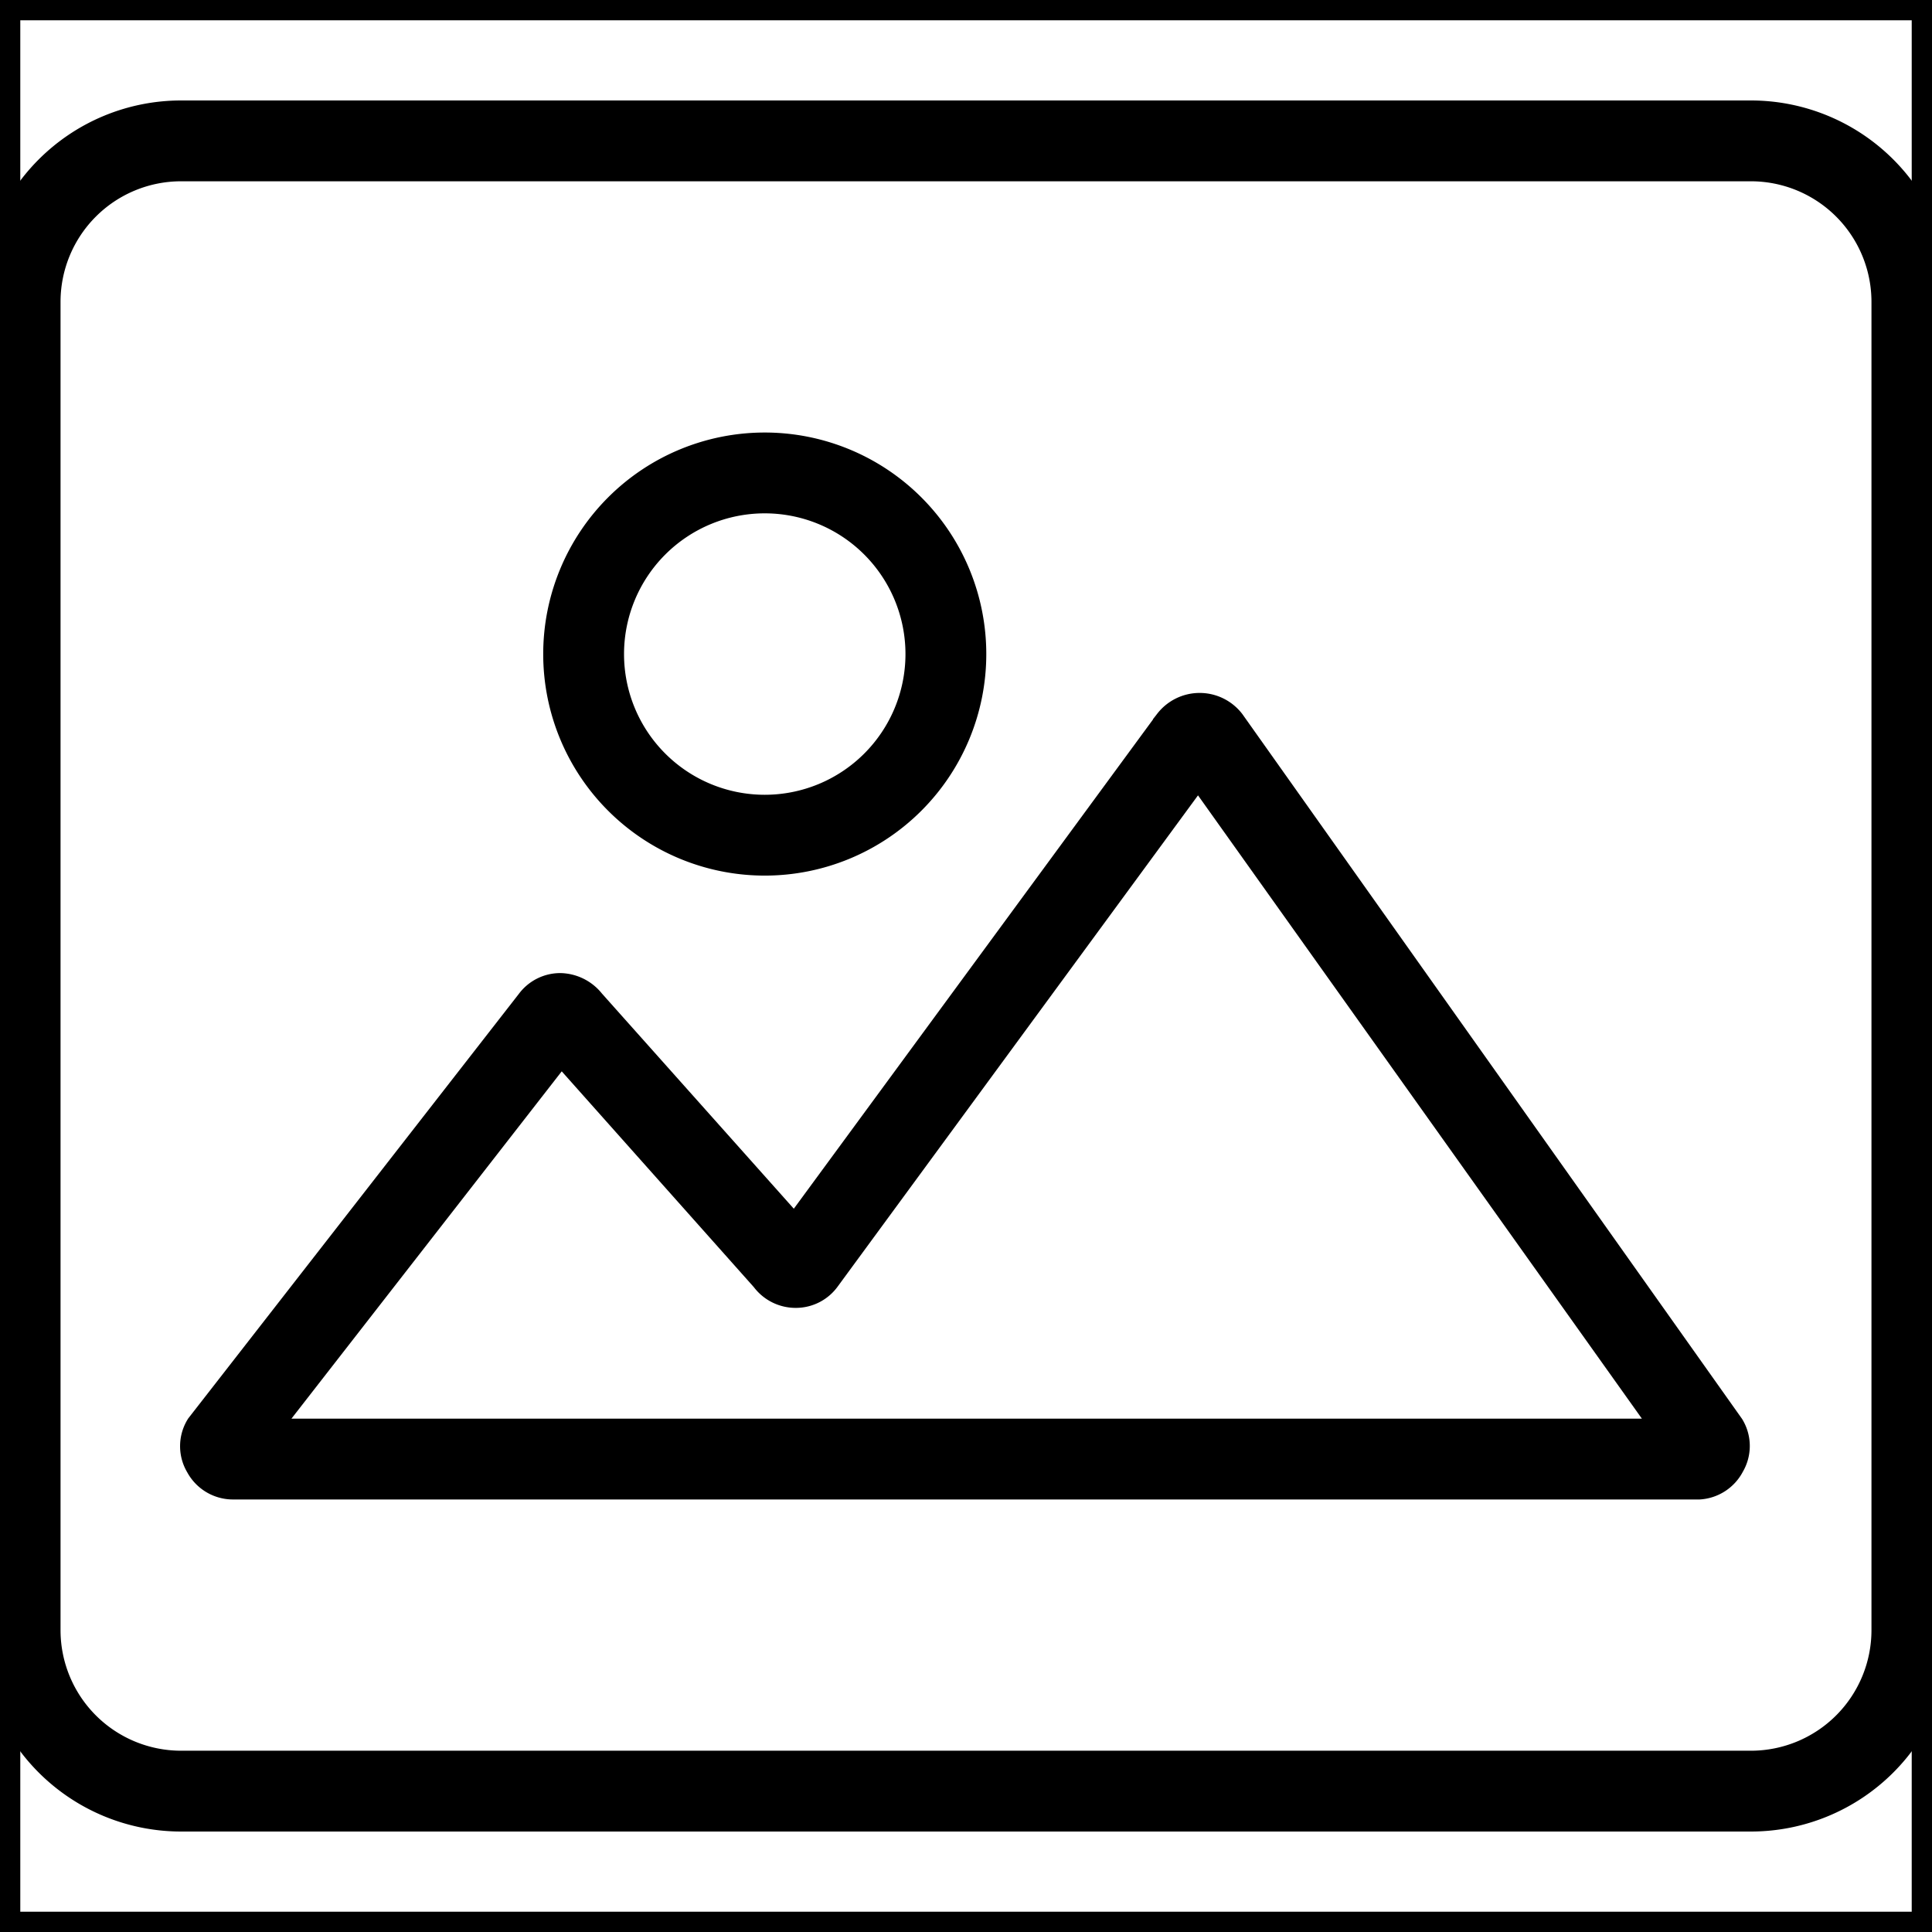 <!DOCTYPE svg PUBLIC "-//W3C//DTD SVG 1.1//EN" "http://www.w3.org/Graphics/SVG/1.1/DTD/svg11.dtd">
<!-- Uploaded to: SVG Repo, www.svgrepo.com, Transformed by: SVG Repo Mixer Tools -->
<svg width="800px" height="800px" viewBox="0 0 48 48" xmlns="http://www.w3.org/2000/svg" fill="#000000" stroke="#000000" stroke-width="1.008">
<g id="SVGRepo_bgCarrier" stroke-width="0"/>
<g id="SVGRepo_tracerCarrier" stroke-linecap="round" stroke-linejoin="round"/>
<g id="SVGRepo_iconCarrier">
<title>ONE-xicons</title>
<path d="M42.21,36.75l-36.42,0a0.79,0.79,0,0,1-.7-0.42,0.77,0.77,0,0,1,0-.8L13.29,25a0.78,0.78,0,0,1,.63-0.32,0.85,0.85,0,0,1,.65.33l5.19,5.82,9.39-12.79a0.83,0.83,0,0,1,1.31,0L42.86,35.53h0a0.77,0.77,0,0,1,0,.79A0.79,0.79,0,0,1,42.21,36.75Zm-36-1,35.56,0-12-16.85L20.41,31.66a0.78,0.78,0,0,1-.63.33,0.8,0.8,0,0,1-.66-0.33l-5.19-5.83ZM19.6,31.07v0Zm0.29,0h0Zm-6.11-5.36h0Zm0.31,0,0,0Zm15.53-7h0Zm0.34,0v0Z"/>
<path d="M19,21.25h0a5,5,0,0,1,0-10h0A5,5,0,0,1,19,21.25Zm0-9a4,4,0,0,0,0,8h0a4,4,0,0,0,0-8h0Z"/>
<path d="M43.5,45H4.5A4.5,4.5,0,0,1,0,40.5V7.5A4.5,4.5,0,0,1,4.5,3h39A4.5,4.5,0,0,1,48,7.5v33A4.5,4.5,0,0,1,43.5,45ZM4.5,4A3.5,3.5,0,0,0,1,7.5v33A3.5,3.5,0,0,0,4.5,44h39A3.5,3.5,0,0,0,47,40.5V7.5A3.5,3.5,0,0,0,43.5,4H4.5Z"/>
<rect width="48" height="48" fill="none"/>
</g>
</svg>